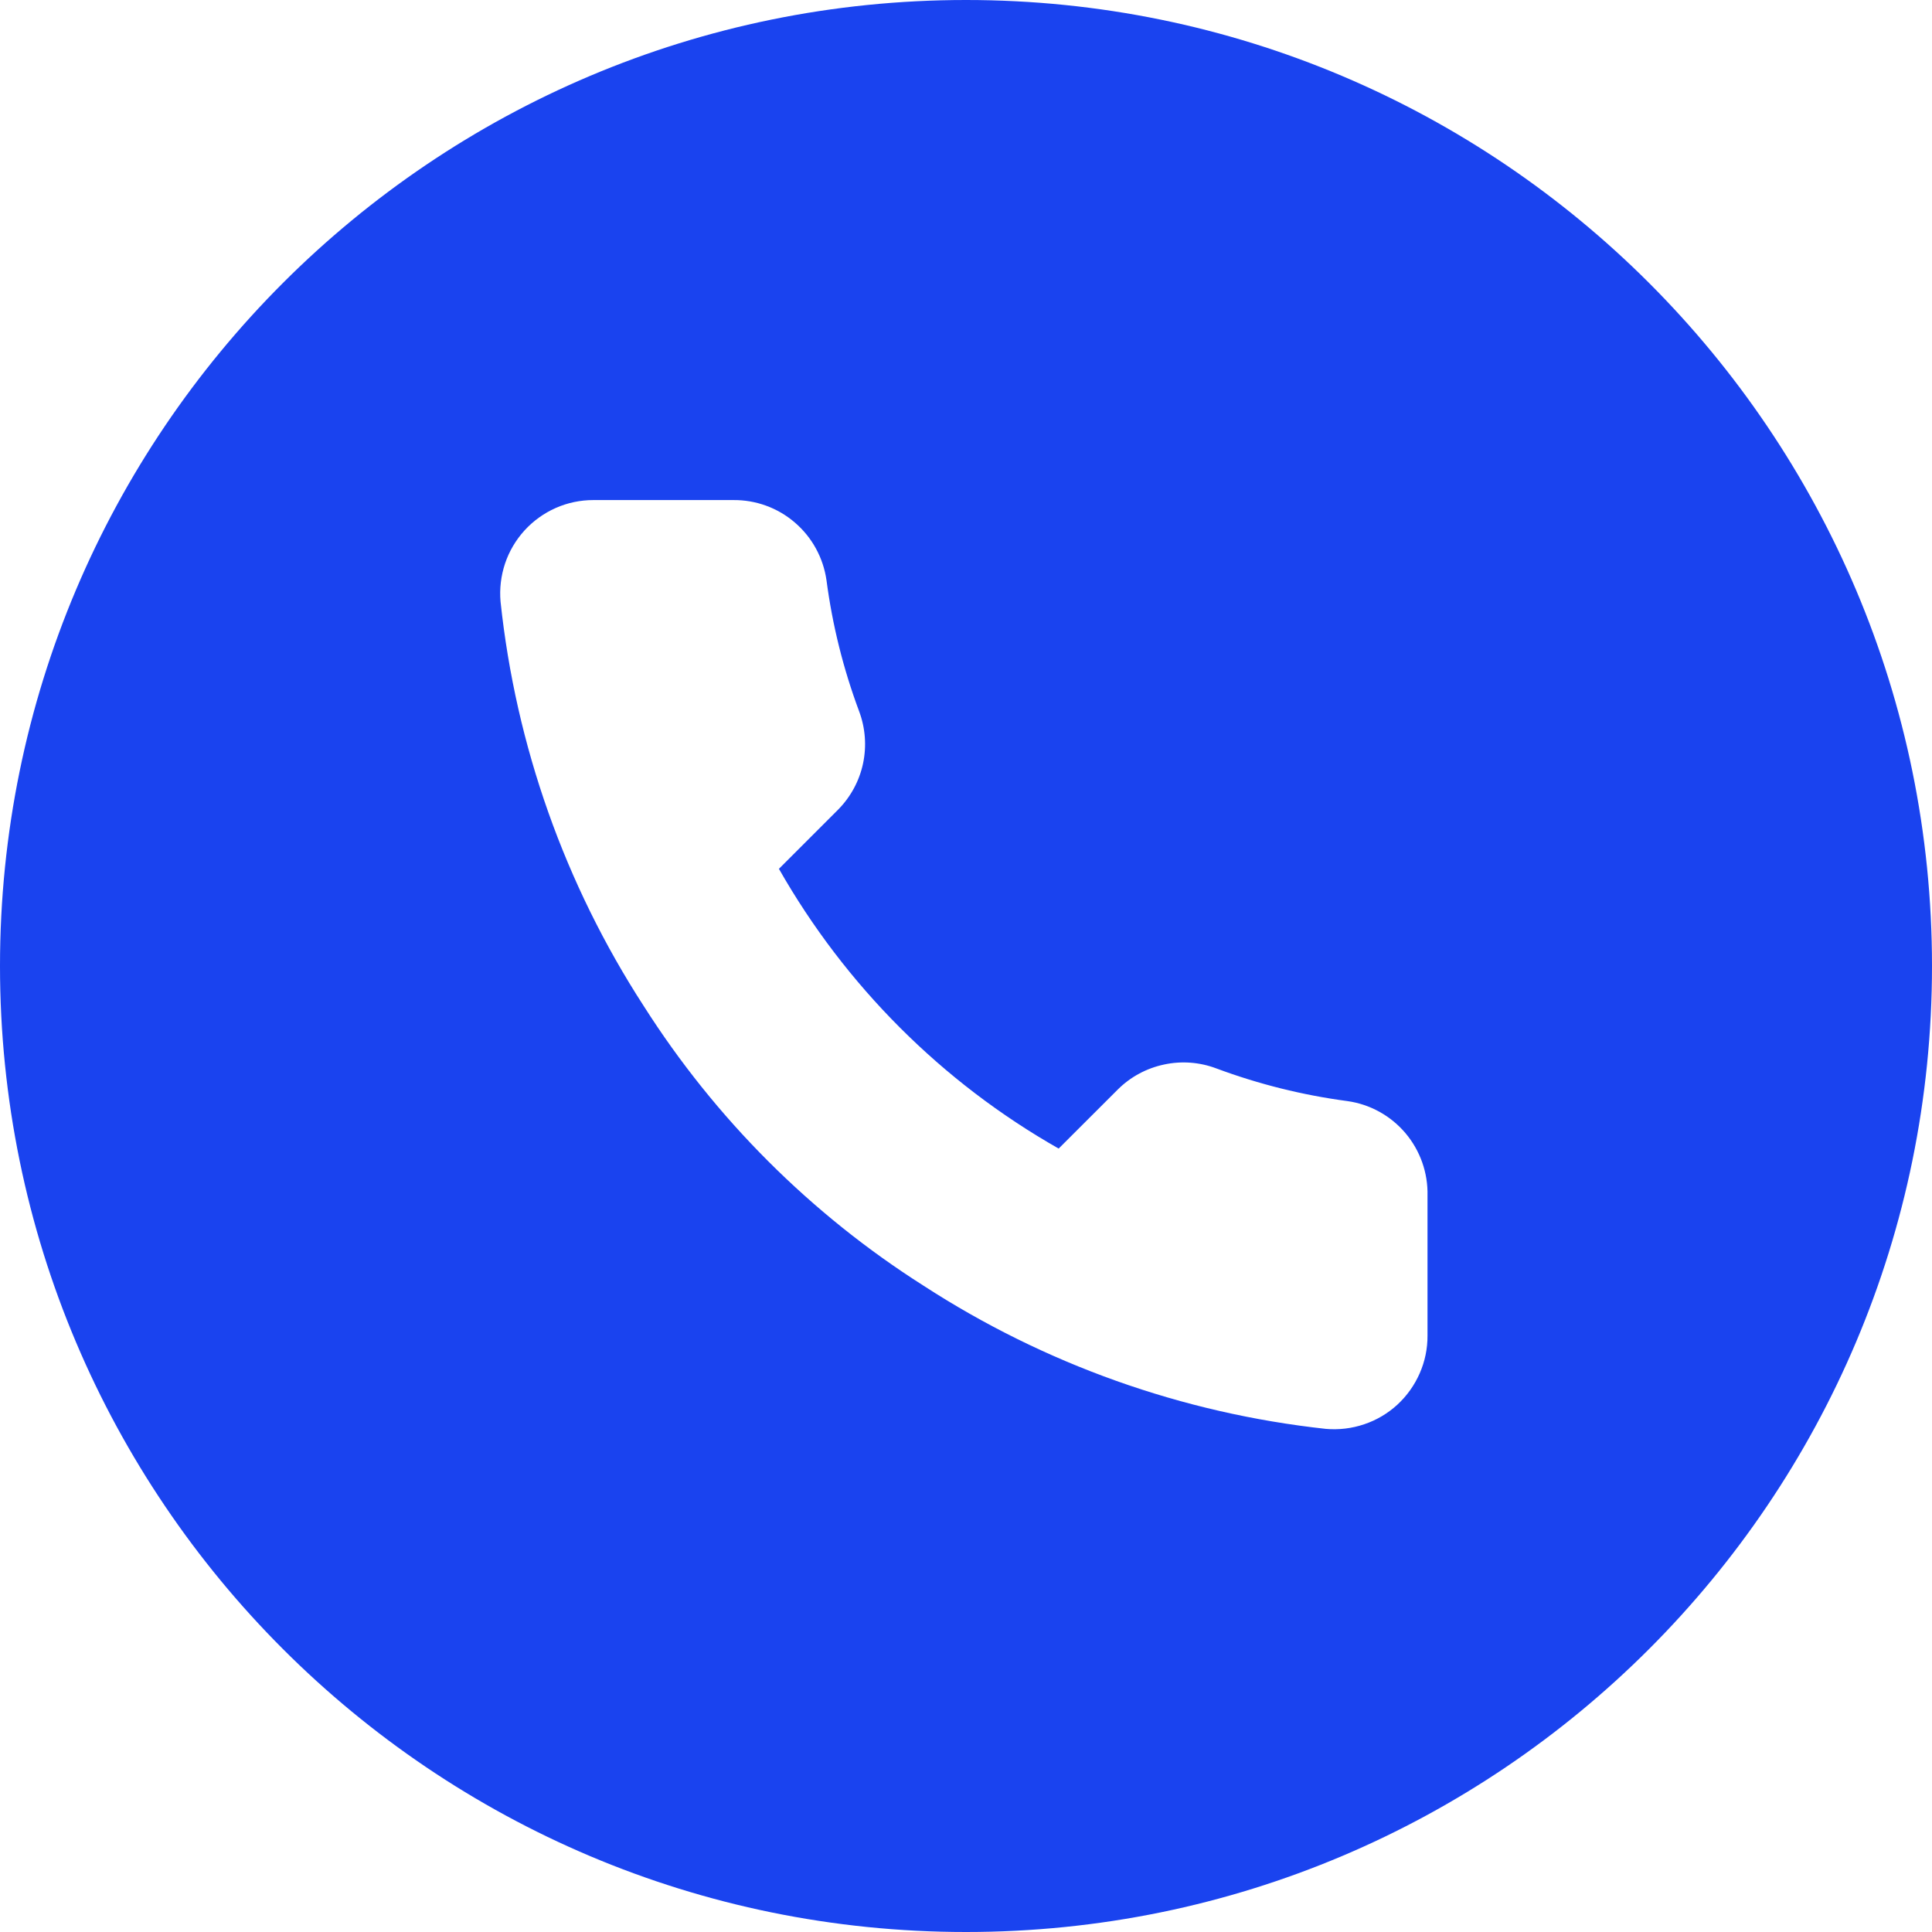 <svg width="24" height="24" viewBox="0 0 24 24" fill="none" xmlns="http://www.w3.org/2000/svg">
<path fill-rule="evenodd" clip-rule="evenodd" d="M12 24C18.627 24 24 18.627 24 12C24 5.373 18.627 0 12 0C5.373 0 0 5.373 0 12C0 18.627 5.373 24 12 24ZM17.733 16.591V14.854C17.74 14.569 17.642 14.293 17.459 14.076C17.275 13.859 17.018 13.717 16.737 13.678C16.181 13.604 15.635 13.468 15.109 13.272C14.902 13.194 14.677 13.177 14.46 13.224C14.243 13.27 14.044 13.377 13.887 13.533L13.151 14.268C11.701 13.444 10.501 12.243 9.676 10.793L10.412 10.057C10.567 9.9 10.675 9.701 10.721 9.485C10.767 9.268 10.75 9.043 10.672 8.835C10.476 8.31 10.34 7.764 10.267 7.208C10.227 6.929 10.088 6.675 9.875 6.492C9.662 6.308 9.389 6.209 9.108 6.212H7.371C7.21 6.212 7.051 6.245 6.904 6.31C6.757 6.375 6.625 6.47 6.516 6.589C6.408 6.708 6.325 6.848 6.274 7C6.223 7.153 6.204 7.314 6.218 7.474C6.408 9.265 7.017 10.985 7.996 12.496C8.886 13.896 10.072 15.082 11.472 15.971C12.976 16.947 14.688 17.556 16.47 17.75C16.631 17.764 16.793 17.745 16.946 17.693C17.099 17.642 17.239 17.559 17.358 17.45C17.477 17.34 17.571 17.208 17.636 17.06C17.701 16.912 17.734 16.753 17.733 16.591Z" fill="#1A43EF"/>
</svg>
